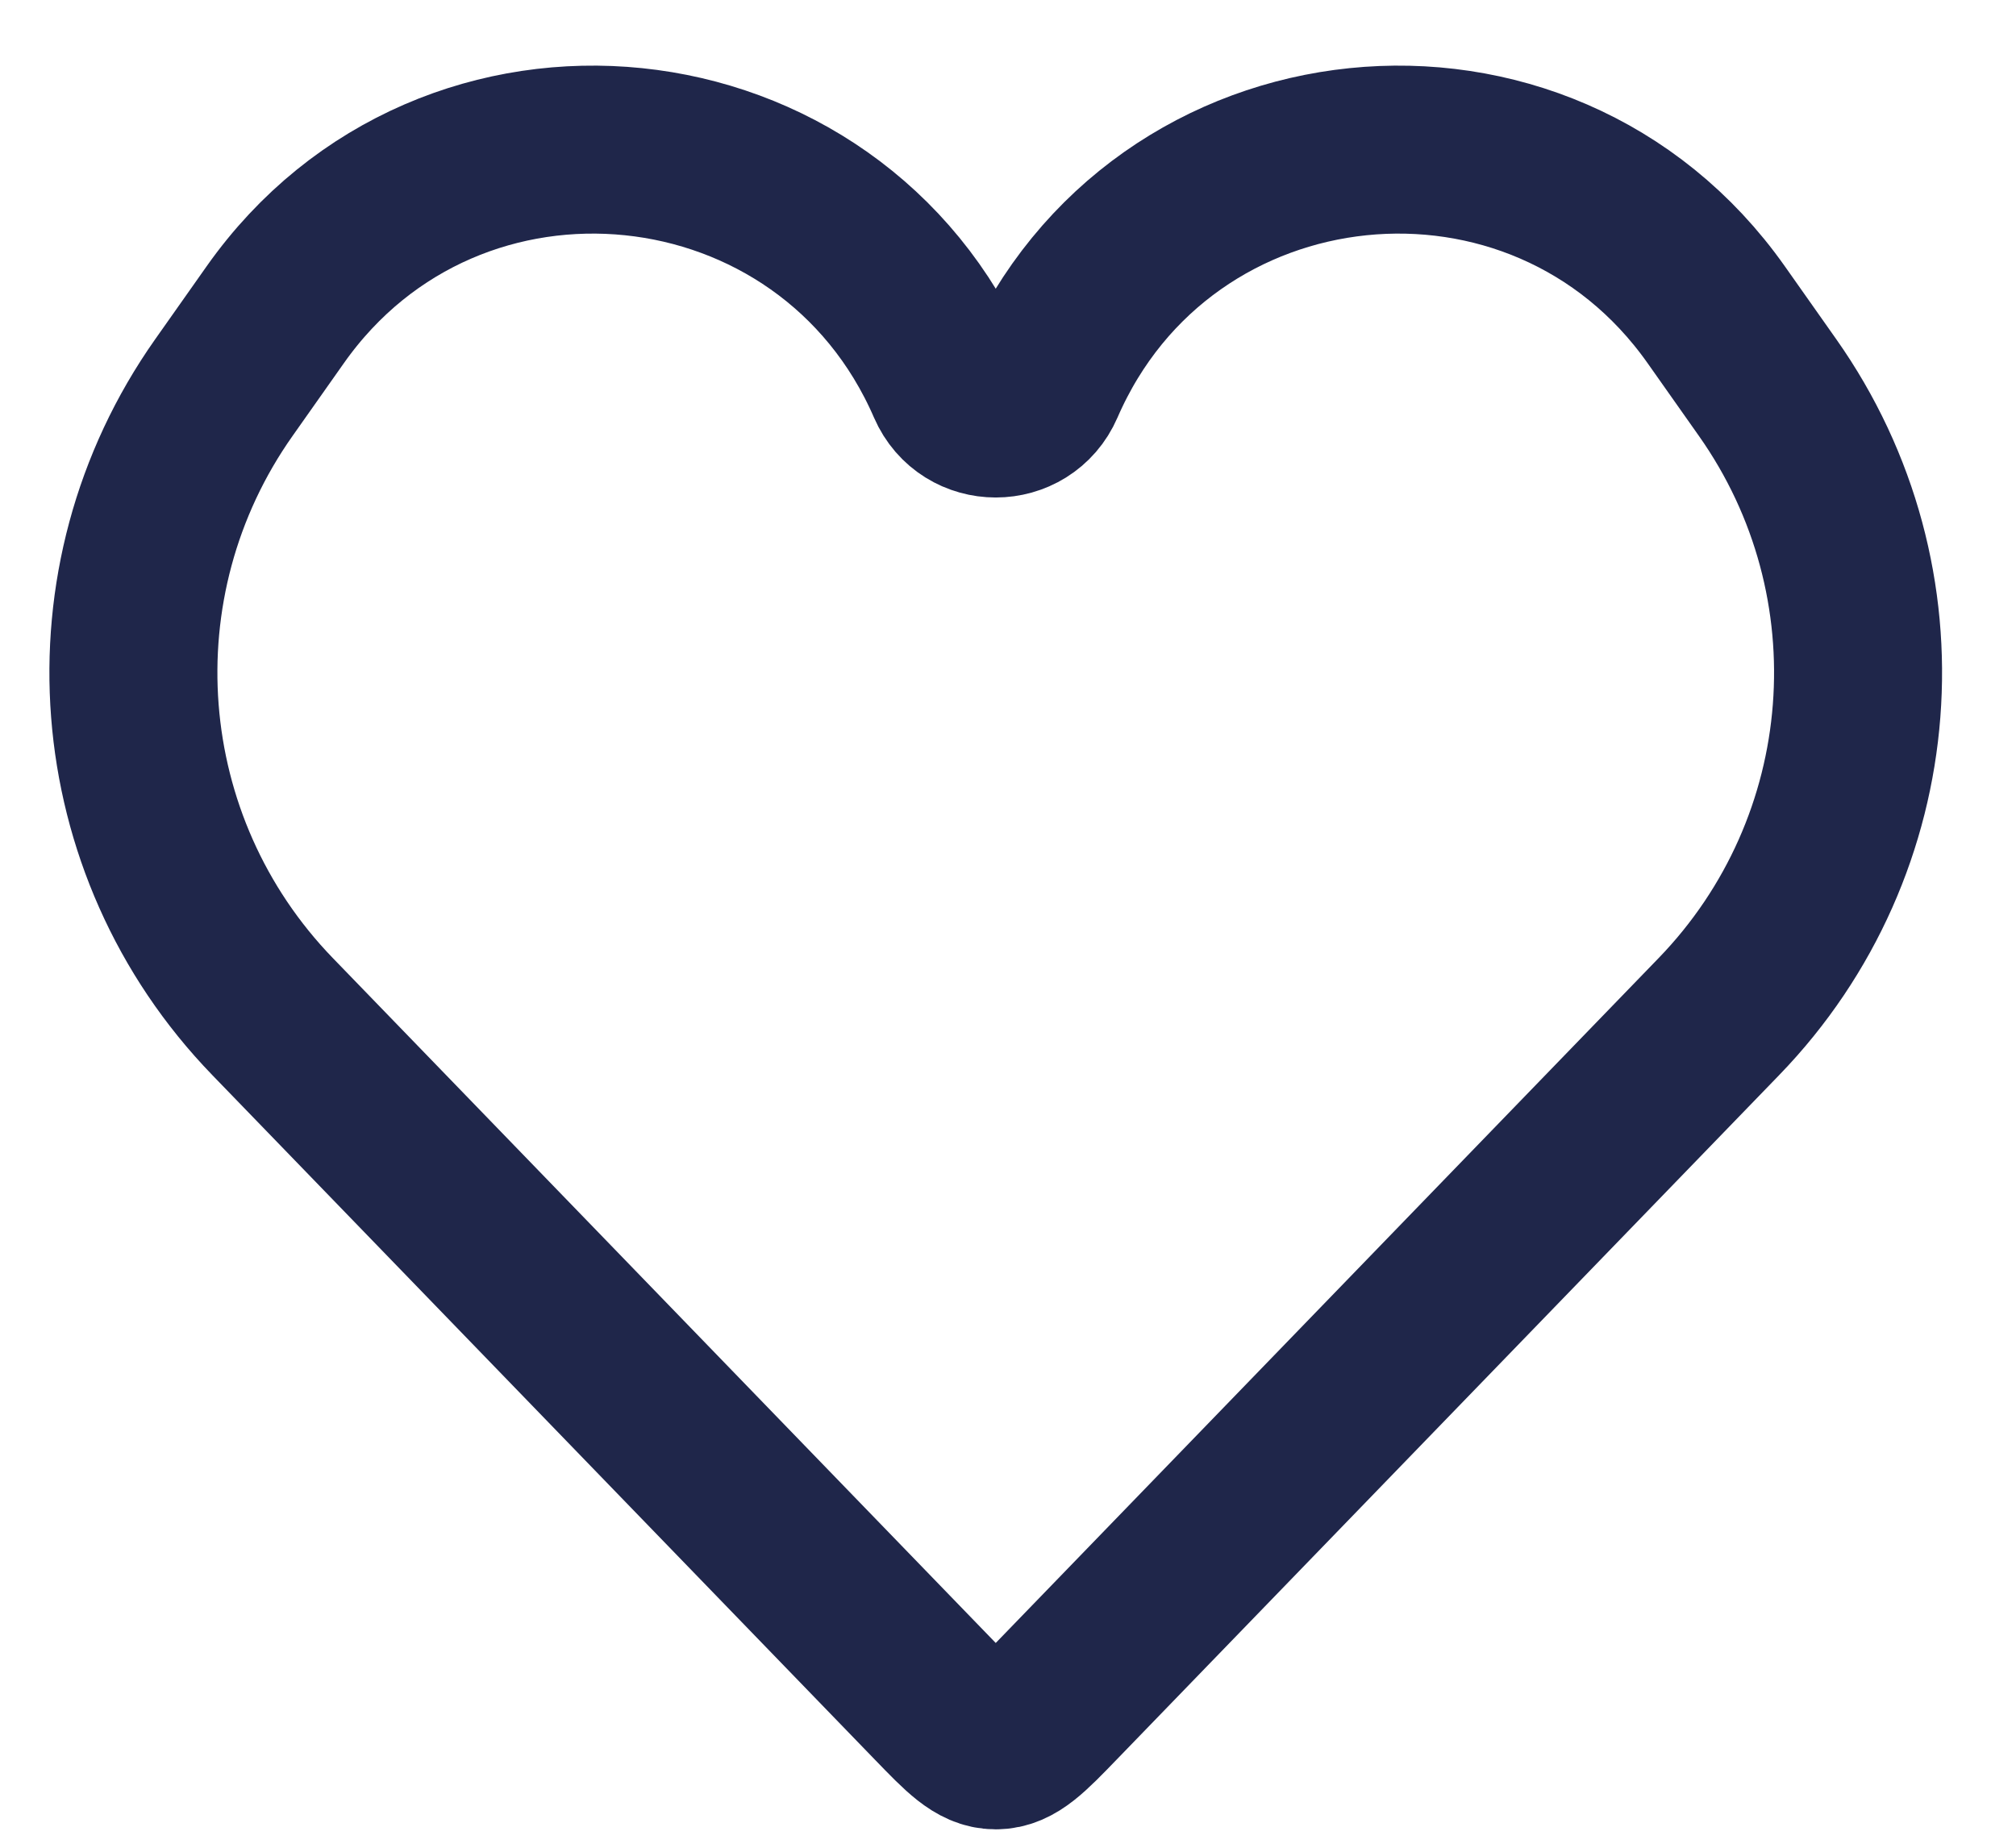 <svg width="24" height="22" viewBox="0 0 24 22" fill="none" xmlns="http://www.w3.org/2000/svg">
<path d="M3.245 12.104L11.135 20.257C11.473 20.607 11.642 20.781 11.854 20.781C12.066 20.781 12.235 20.607 12.573 20.257L20.463 12.104C22.43 10.072 22.674 6.927 21.043 4.615L20.431 3.747C18.345 0.789 13.826 1.254 12.386 4.574C12.184 5.04 11.524 5.04 11.322 4.574C9.882 1.254 5.363 0.789 3.277 3.747L2.665 4.615C1.034 6.927 1.278 10.072 3.245 12.104Z" stroke="#1F264A" stroke-width="2"/>
</svg>

